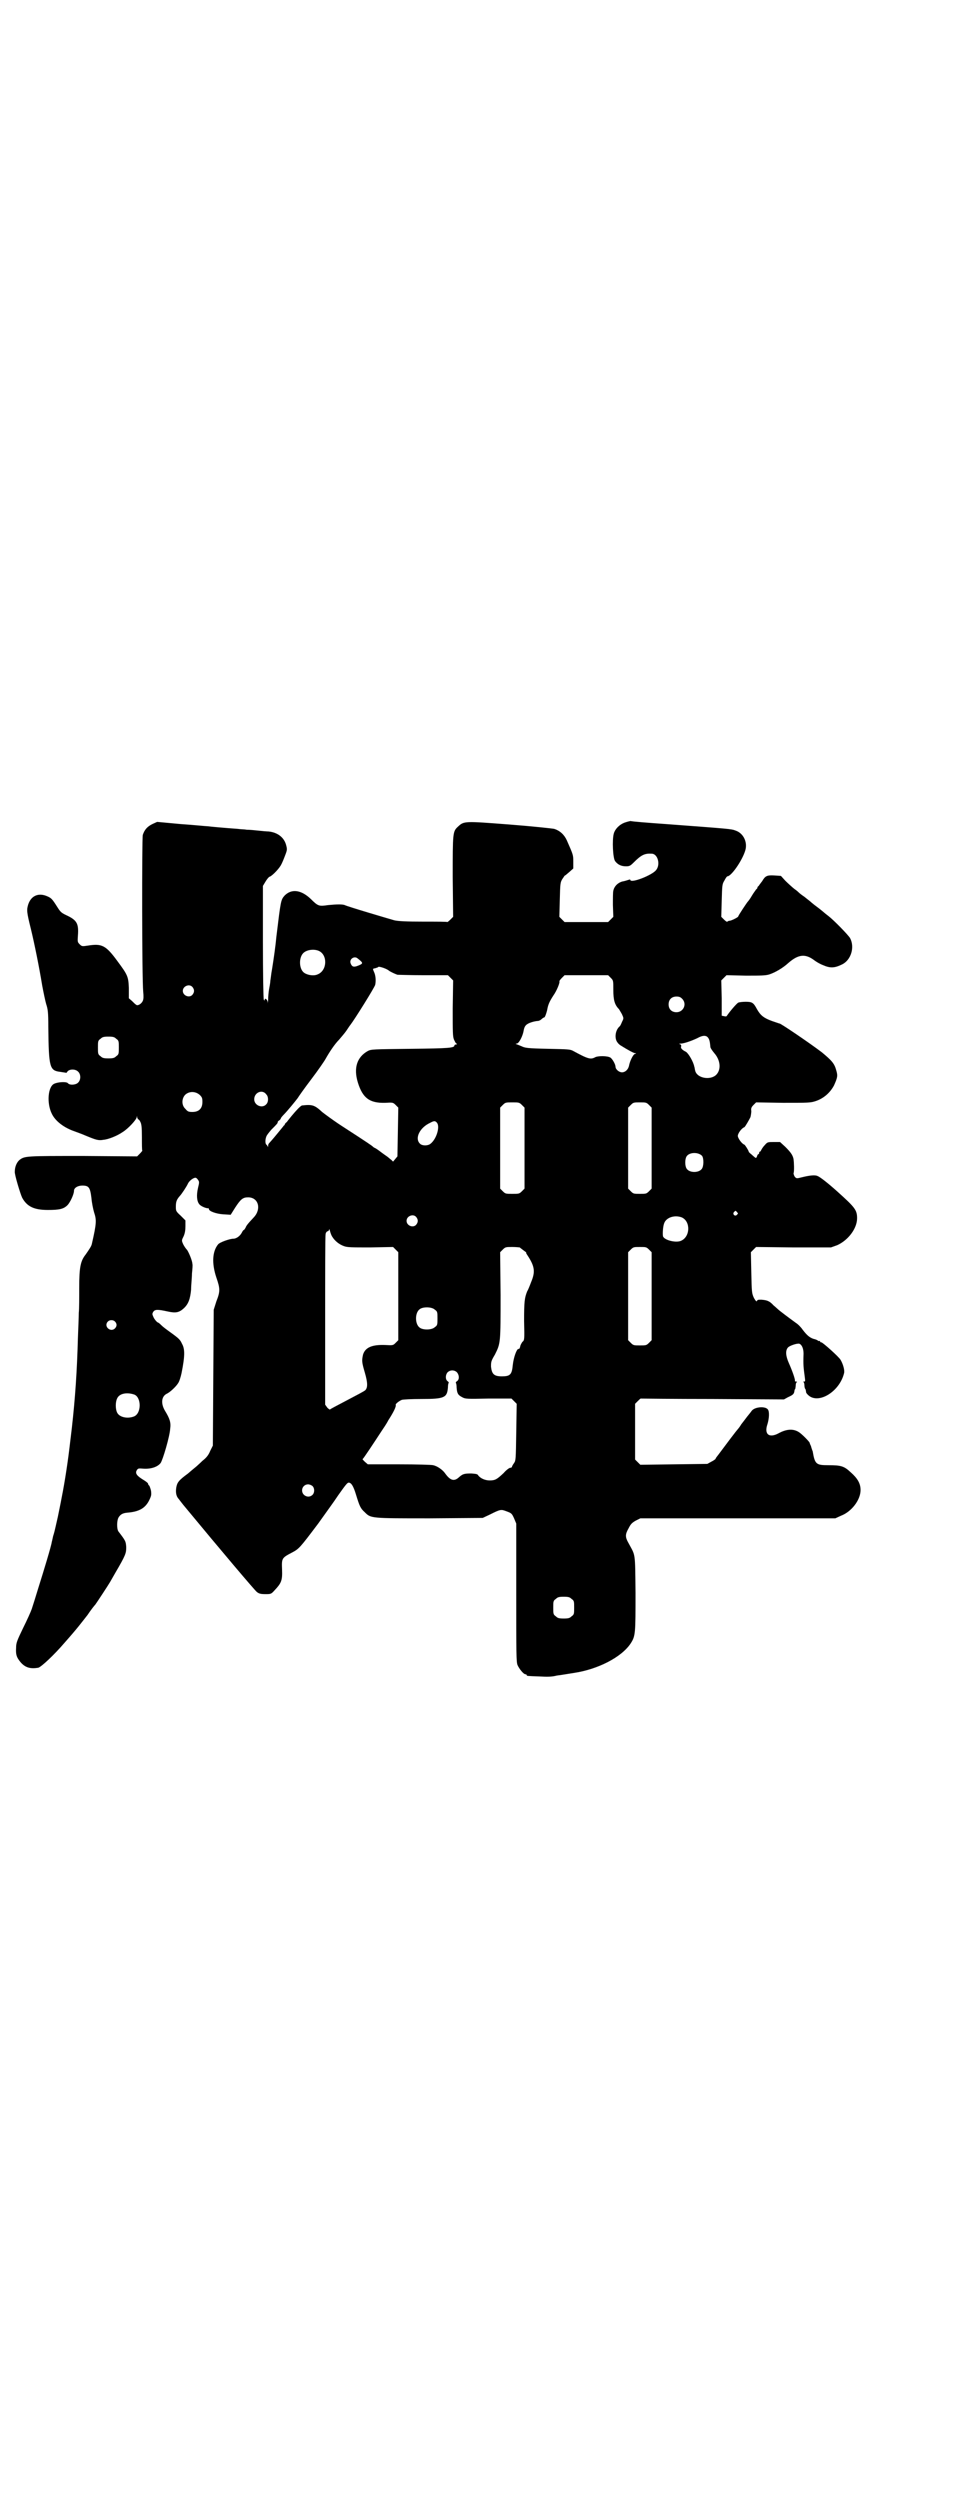 <?xml version="1.0" standalone="no"?>
<!DOCTYPE svg PUBLIC "-//W3C//DTD SVG 20010904//EN"
 "http://www.w3.org/TR/2001/REC-SVG-20010904/DTD/svg10.dtd">
<svg version="1.0" xmlns="http://www.w3.org/2000/svg"
 width="1105pt" height="2870pt" viewBox="0 0 1105 2870"
 preserveAspectRatio="xMidYMid meet">
<g transform="translate(0,2870) scale(0.5,-0.5)"
fill="#000000" stroke="none">
<path d="M1437 3852 c-13 -4 -24 -15 -27 -26 -4 -15 -2 -56 3 -63 6 -8 14 -12
25 -12 8 0 10 1 18 9 17 17 25 21 41 20 14 0 21 -25 10 -38 -10 -12 -59 -31
-59 -22 0 1 -1 1 -4 0 -3 -1 -9 -3 -15 -4 -10 -3 -18 -11 -20 -21 -1 -3 -1
-18 -1 -33 l1 -27 -6 -6 -6 -6 -50 0 -50 0 -6 6 -6 6 1 39 c1 37 1 40 6 48 3
4 5 8 6 8 1 0 5 4 10 8 l9 8 0 16 c0 15 0 15 -15 49 -6 13 -16 22 -29 26 -5 1
-51 6 -103 10 -104 8 -104 8 -118 -5 -12 -11 -12 -14 -12 -116 l1 -91 -6 -6
c-4 -4 -7 -6 -7 -6 -1 1 -25 1 -55 1 -40 0 -58 1 -67 3 -14 4 -109 32 -114 35
-5 2 -18 2 -38 0 -21 -3 -23 -3 -40 14 -22 21 -44 24 -60 8 -9 -10 -9 -12 -19
-94 -2 -22 -6 -50 -10 -75 -2 -10 -3 -22 -4 -27 0 -5 -2 -14 -3 -20 -1 -6 -2
-16 -2 -24 -1 -8 -1 -10 -1 -5 -1 7 -7 11 -7 5 0 -2 -1 -1 -2 1 -1 2 -2 62 -2
132 l0 129 6 10 c3 5 7 10 9 11 5 1 20 16 26 26 3 5 7 15 10 23 5 13 5 14 2
25 -5 17 -20 28 -40 30 -4 0 -15 1 -24 2 -9 1 -20 2 -26 2 -5 1 -15 1 -21 2
-28 2 -62 5 -69 6 -4 0 -32 3 -62 5 l-54 5 -11 -5 c-12 -6 -18 -13 -22 -25 -2
-9 -2 -328 1 -360 1 -10 1 -17 -1 -21 -3 -7 -12 -12 -15 -9 -2 1 -6 5 -10 9
l-7 6 0 24 c-1 26 -3 30 -26 61 -27 37 -36 41 -68 36 -13 -2 -14 -2 -19 3 -5
5 -5 6 -4 20 2 27 -2 35 -25 46 -13 6 -15 8 -22 19 -12 19 -14 21 -23 25 -20
9 -37 2 -44 -18 -4 -13 -4 -17 6 -57 8 -33 19 -87 26 -130 3 -16 7 -35 9 -42
4 -12 5 -19 5 -53 1 -94 3 -100 28 -103 7 -1 12 -2 13 -2 0 -1 2 1 3 3 5 6 19
6 25 -1 6 -6 6 -19 -1 -25 -5 -5 -19 -6 -23 -1 -3 4 -22 3 -31 -1 -15 -6 -18
-45 -6 -69 8 -17 28 -32 51 -40 5 -2 17 -6 26 -10 24 -10 30 -12 41 -10 12 1
32 9 45 18 13 8 32 29 32 34 1 4 1 4 1 0 1 -3 2 -5 3 -5 0 0 3 -2 4 -5 3 -5 4
-12 4 -36 0 -16 0 -30 1 -31 0 0 -2 -3 -6 -7 l-6 -6 -124 1 c-131 0 -134 0
-146 -9 -6 -5 -11 -15 -11 -27 -1 -6 13 -52 17 -60 11 -20 27 -28 59 -28 26 0
36 2 45 11 6 6 15 25 15 33 0 7 9 12 19 12 15 0 18 -4 21 -28 1 -12 4 -26 6
-33 6 -18 6 -25 -5 -73 -1 -5 -5 -11 -14 -24 -12 -15 -15 -29 -15 -77 0 -23 0
-49 -1 -57 0 -8 -1 -34 -2 -58 -2 -74 -6 -136 -14 -207 -4 -33 -7 -60 -10 -80
-7 -49 -13 -79 -22 -123 -9 -40 -8 -35 -11 -45 -1 -4 -2 -10 -3 -13 -1 -9 -19
-68 -31 -106 -6 -20 -13 -42 -15 -48 -2 -6 -11 -26 -20 -44 -14 -29 -16 -34
-16 -45 -1 -16 1 -22 10 -33 11 -13 23 -16 41 -13 7 2 36 29 60 57 31 35 38
45 53 64 8 12 16 22 18 24 3 4 30 45 34 52 1 2 7 12 12 21 24 41 25 45 25 59
-1 13 -1 14 -18 36 -4 6 -4 26 1 33 4 6 9 9 19 10 27 2 41 10 50 27 6 12 6 14
5 23 -1 5 -3 10 -4 12 -2 1 -3 4 -3 5 0 1 -5 5 -10 8 -15 9 -20 15 -16 22 3 5
4 5 16 4 17 -1 32 4 39 13 5 7 21 61 22 79 2 14 -1 23 -12 41 -10 17 -8 33 4
39 7 3 21 16 26 24 3 4 6 14 8 23 8 40 8 56 1 68 -4 9 -7 12 -25 25 -11 8 -18
13 -23 18 -2 2 -5 5 -8 6 -3 2 -7 7 -9 11 -3 7 -4 8 -1 13 4 6 10 6 33 1 18
-4 26 -3 37 7 11 10 15 22 17 43 0 10 2 27 2 37 1 10 2 20 1 22 0 7 -8 26 -12
32 -3 3 -7 9 -9 13 -4 9 -4 9 1 19 3 7 4 14 4 23 l0 13 -11 11 c-11 10 -11 11
-11 21 0 11 2 16 9 24 4 4 16 22 19 29 3 6 12 13 17 13 2 0 4 -2 6 -5 3 -4 3
-6 0 -18 -4 -17 -3 -31 3 -38 4 -5 17 -10 21 -9 0 0 1 -1 1 -2 0 -5 17 -11 33
-12 l17 -1 10 16 c13 20 18 24 30 24 24 0 31 -27 13 -46 -15 -16 -17 -19 -19
-24 -2 -3 -3 -5 -4 -5 -1 0 -3 -3 -5 -7 -4 -7 -12 -13 -19 -13 -8 0 -31 -8
-35 -13 -13 -16 -15 -43 -4 -76 9 -26 9 -32 0 -55 l-6 -19 -1 -156 -1 -156 -6
-12 c-4 -10 -9 -16 -18 -23 -6 -6 -13 -12 -14 -13 -1 -1 -10 -8 -19 -16 -22
-16 -25 -21 -27 -32 -2 -12 0 -21 6 -27 2 -3 7 -9 10 -13 91 -110 164 -196
169 -200 5 -4 9 -5 20 -5 12 0 13 0 21 9 15 16 18 22 17 47 -1 26 -1 27 22 39
17 9 18 10 61 67 27 38 34 47 46 65 17 24 21 29 24 29 6 0 11 -8 17 -28 8 -26
10 -31 20 -40 14 -14 13 -14 149 -14 l122 1 17 8 c24 12 25 12 38 7 11 -4 12
-5 17 -16 l5 -12 0 -159 c0 -140 0 -159 3 -166 4 -9 14 -21 18 -21 2 0 3 -1 3
-2 0 -2 1 -2 29 -3 18 -1 29 -1 40 2 9 1 26 4 39 6 55 8 110 36 131 68 11 17
11 23 11 116 -1 96 0 84 -16 114 -8 14 -8 20 0 34 5 10 8 13 17 18 l10 5 224
0 224 0 13 6 c24 9 45 36 45 59 0 15 -7 27 -23 41 -15 14 -22 16 -51 16 -28 0
-31 2 -36 32 -1 2 -3 8 -4 12 -2 4 -3 7 -3 7 2 0 -13 16 -22 23 -13 10 -29 10
-48 0 -23 -13 -35 -3 -27 20 4 13 5 29 1 34 -6 8 -30 6 -37 -3 -2 -3 -7 -9
-11 -14 -3 -4 -9 -12 -13 -17 -3 -5 -6 -9 -7 -10 -1 -1 -9 -11 -18 -23 -18
-24 -18 -24 -27 -36 -4 -5 -7 -9 -7 -10 0 -1 -4 -4 -10 -7 l-9 -5 -77 -1 -77
-1 -6 6 -6 6 0 64 0 64 6 6 c3 3 6 6 7 6 1 0 75 -1 165 -1 l164 -1 9 5 c11 5
14 7 15 14 0 2 1 5 2 5 0 1 1 5 1 8 0 4 1 7 3 8 1 0 0 1 -2 1 -2 0 -3 1 -3 1
2 2 -6 24 -14 42 -7 16 -8 28 -2 35 3 4 20 10 26 9 6 -2 10 -11 10 -23 -1 -27
0 -32 3 -55 1 -8 1 -9 -2 -9 -2 0 -3 -1 -1 -1 1 -1 2 -4 2 -8 0 -3 1 -7 2 -8
1 -1 1 -2 2 -8 0 -1 3 -5 7 -8 24 -18 70 11 80 52 2 6 -2 21 -8 31 -4 7 -41
40 -44 40 -2 0 -3 1 -3 2 0 2 -1 2 -1 1 -1 0 -3 0 -4 1 -1 1 -5 3 -10 4 -9 3
-15 8 -25 21 -4 6 -11 13 -16 16 -8 6 -18 13 -36 27 -4 3 -10 9 -15 13 -9 10
-15 12 -28 13 -7 0 -9 0 -10 -3 -1 -2 -3 0 -7 7 -5 11 -5 13 -6 58 l-1 47 6 6
6 6 86 -1 86 0 14 5 c25 11 46 38 46 62 0 19 -5 25 -45 61 -20 18 -40 34 -46
36 -6 3 -20 1 -36 -3 -12 -3 -12 -3 -16 1 -2 3 -3 7 -3 8 2 5 1 26 0 33 -2 9
-6 15 -19 28 l-12 11 -14 0 c-14 0 -15 0 -21 -7 -4 -4 -7 -9 -8 -11 -1 -2 -2
-4 -3 -4 -1 0 -2 -1 -2 -3 0 -2 -1 -3 -2 -3 -1 0 -2 -2 -3 -5 -1 -3 -2 -4 -4
-3 -1 1 -5 4 -8 7 -4 3 -7 6 -7 7 0 2 -8 15 -10 16 -6 2 -15 15 -15 20 0 6 9
18 15 20 2 1 11 17 14 23 1 4 2 10 2 14 -1 6 0 9 5 14 l6 6 62 -1 c58 0 63 0
75 4 18 6 33 19 42 36 8 18 9 22 5 35 -4 15 -10 22 -33 41 -29 22 -94 66 -97
66 -1 0 -9 3 -18 6 -19 7 -26 13 -34 27 -8 15 -11 17 -26 17 -7 0 -15 -1 -17
-2 -4 -2 -20 -21 -26 -30 -1 -2 -3 -2 -7 -1 l-5 1 0 40 -1 41 6 6 6 6 44 -1
c35 0 46 0 55 3 12 4 30 14 43 26 23 20 39 22 60 6 4 -3 12 -8 20 -11 16 -7
26 -7 44 2 20 10 29 39 18 60 -4 7 -37 41 -50 51 -4 3 -9 7 -10 8 -1 1 -6 5
-11 9 -12 9 -12 9 -18 14 -3 3 -10 8 -16 13 -6 4 -11 8 -12 9 -1 1 -5 5 -11 9
-5 4 -15 13 -21 19 l-10 11 -15 1 c-17 1 -21 -1 -28 -13 -3 -4 -7 -9 -8 -11
-2 -1 -3 -3 -3 -4 0 -1 -1 -3 -3 -4 -1 -2 -6 -8 -10 -15 -4 -7 -8 -12 -9 -13
-2 -2 -22 -32 -22 -34 0 -2 -16 -10 -20 -10 -2 0 -4 -1 -5 -2 -1 -1 -4 1 -8 5
l-6 6 1 37 c1 35 1 38 6 46 3 6 6 10 7 10 9 0 34 36 41 59 6 19 -4 40 -22 46
-10 4 -14 4 -160 15 -43 3 -80 6 -81 7 -1 0 -6 -1 -12 -3z m-705 -295 c21 -9
20 -45 -2 -54 -10 -5 -28 -1 -34 6 -9 10 -9 32 0 42 7 8 24 11 36 6z m89 -17
c14 -11 14 -12 2 -17 -10 -4 -14 -3 -17 4 -5 10 7 19 15 13z m73 -29 c3 -2 13
-7 19 -9 2 0 29 -1 60 -1 l56 0 6 -6 6 -6 -1 -64 c0 -55 0 -65 3 -72 2 -4 4
-9 6 -9 1 -1 1 -2 -1 -2 -2 0 -4 -1 -4 -2 0 -6 -11 -7 -101 -8 -87 -1 -90 -1
-98 -5 -25 -14 -33 -39 -23 -72 11 -36 27 -48 63 -47 17 1 18 1 24 -5 l6 -6
-1 -56 -1 -56 -5 -6 -5 -6 -4 4 c-3 2 -7 6 -10 8 -3 2 -10 7 -14 10 -5 4 -11
8 -13 9 -3 1 -5 3 -6 4 -1 1 -9 7 -71 47 -20 13 -40 28 -45 32 -14 13 -20 16
-32 16 -6 0 -12 -1 -14 -1 -4 -1 -14 -12 -24 -24 -4 -5 -9 -11 -11 -14 -3 -2
-5 -5 -5 -6 0 -1 -1 -2 -2 -2 0 -1 -8 -10 -16 -20 -9 -11 -17 -20 -18 -21 -1
-1 -2 -3 -2 -6 0 -3 -1 -3 -1 -1 -1 2 -2 3 -3 4 -3 2 -3 12 0 19 1 3 6 9 11
15 14 14 15 15 15 18 0 1 2 3 4 4 2 2 3 3 3 4 0 1 3 5 7 9 8 8 26 30 32 38 1
2 15 22 31 43 16 21 31 43 33 47 9 16 21 34 31 44 5 6 13 15 17 21 4 6 8 12 9
13 10 13 55 85 57 92 2 10 1 22 -3 30 -3 7 -3 7 3 8 3 1 7 2 7 3 1 2 20 -4 25
-9z m509 -16 c6 -6 6 -6 6 -28 0 -23 3 -34 13 -44 1 -2 5 -8 7 -12 4 -9 4 -9
0 -17 -2 -5 -4 -9 -5 -10 -11 -9 -13 -29 -5 -38 2 -3 6 -6 8 -7 16 -10 29 -17
32 -17 3 0 3 -1 -1 -2 -4 -2 -11 -16 -13 -27 -2 -9 -9 -15 -16 -15 -7 0 -15 7
-15 13 0 5 -7 18 -12 21 -7 4 -27 4 -34 1 -11 -6 -16 -5 -51 14 -7 4 -12 4
-57 5 -49 1 -54 2 -62 6 -3 1 -7 3 -10 4 -4 1 -4 2 -1 2 5 0 14 17 16 30 2 11
6 15 18 19 6 2 13 3 15 3 2 0 6 2 8 4 2 2 5 4 6 4 2 0 5 9 7 17 2 12 5 19 14
33 8 11 16 31 14 33 0 1 2 4 6 8 l6 6 50 0 50 0 6 -6z m-961 -21 c5 -6 5 -12
0 -18 -7 -8 -22 -2 -22 9 0 11 15 17 22 9z m1125 -27 c12 -12 3 -31 -13 -31
-11 0 -18 7 -18 18 0 11 7 18 18 18 6 0 9 -1 13 -5z m60 -90 c3 -4 4 -10 5
-21 0 -2 4 -8 9 -14 14 -16 16 -37 5 -49 -13 -14 -45 -9 -49 9 -1 3 -1 7 -2 9
-2 11 -13 30 -19 34 -10 5 -13 9 -11 13 0 3 -1 4 -4 5 -2 0 -1 1 3 1 8 0 30 8
43 15 9 4 16 4 20 -2z m-1360 -2 c6 -4 6 -6 6 -20 0 -14 0 -16 -6 -20 -4 -4
-7 -5 -18 -5 -11 0 -14 1 -18 5 -6 4 -6 6 -6 20 0 14 0 16 6 20 4 4 7 5 18 5
11 0 14 -1 18 -5z m192 -129 c5 -5 6 -7 6 -16 0 -15 -8 -23 -23 -23 -9 0 -11
1 -16 7 -9 8 -9 23 -1 32 9 9 24 9 34 0z m153 1 c5 -5 5 -17 0 -22 -9 -11 -28
-3 -28 11 0 16 19 24 28 11z m587 -24 l6 -6 0 -93 0 -93 -6 -6 c-6 -6 -7 -6
-22 -6 -15 0 -16 0 -22 6 l-6 6 0 93 0 93 6 6 c6 6 7 6 22 6 15 0 16 0 22 -6z
m292 0 l6 -6 0 -93 0 -93 -6 -6 c-6 -6 -7 -6 -21 -6 -14 0 -15 0 -21 6 l-6 6
0 93 0 93 6 6 c6 6 7 6 21 6 14 0 15 0 21 -6z m-487 -41 c7 -9 -1 -37 -15 -48
-6 -5 -19 -5 -24 0 -13 12 -1 37 23 48 9 5 12 5 16 0z m609 -76 c4 -6 4 -24
-1 -30 -7 -9 -27 -9 -34 0 -5 6 -5 24 0 30 7 9 27 9 35 0z m80 -129 c3 -3 3
-3 0 -6 -4 -5 -11 1 -7 6 4 4 4 4 7 0z m-737 -11 c5 -6 5 -12 0 -18 -7 -8 -22
-2 -22 9 0 11 15 17 22 9z m610 -1 c21 -9 20 -45 -2 -54 -12 -5 -39 2 -41 11
-1 6 0 23 3 30 5 13 24 19 40 13z m-803 -44 c6 -10 16 -18 27 -22 8 -3 18 -3
61 -3 l52 1 6 -6 6 -6 0 -101 0 -101 -6 -6 c-6 -6 -6 -6 -25 -5 -30 1 -45 -6
-50 -22 -3 -14 -3 -17 4 -41 7 -24 7 -35 1 -41 -2 -2 -21 -12 -42 -23 -21 -11
-38 -20 -39 -21 0 -1 -3 1 -6 4 l-5 7 0 193 c0 106 0 195 1 198 0 3 2 6 4 7 2
0 4 2 4 4 0 2 1 1 2 -3 1 -4 3 -10 5 -13z m431 -25 c1 -1 5 -4 9 -7 4 -3 7 -5
6 -5 -1 0 0 -2 2 -5 18 -27 19 -39 9 -63 -3 -8 -7 -18 -9 -21 -6 -15 -7 -24
-7 -68 1 -43 1 -44 -4 -48 -2 -3 -5 -8 -5 -11 -1 -3 -2 -6 -4 -5 -4 0 -11 -19
-13 -37 -2 -22 -6 -26 -25 -26 -18 0 -23 5 -25 22 0 11 0 13 9 28 13 26 13 26
13 137 l-1 98 6 6 c6 6 7 6 22 6 9 0 16 -1 17 -1z m297 -5 l6 -6 0 -101 0
-101 -6 -6 c-6 -6 -7 -6 -21 -6 -14 0 -15 0 -21 6 l-6 6 0 101 0 101 6 6 c6 6
7 6 21 6 14 0 15 0 21 -6z m-492 -138 c6 -4 6 -6 6 -20 0 -14 0 -16 -6 -20 -7
-7 -28 -7 -35 -1 -11 8 -11 34 0 42 7 6 28 6 35 -1z m-735 -27 c5 -5 5 -11 0
-16 -10 -10 -27 5 -16 16 4 4 12 4 16 0z m785 -116 c6 -6 7 -17 1 -21 -2 -1
-3 -3 -3 -4 1 0 2 -5 2 -11 1 -13 3 -17 13 -22 7 -4 11 -4 60 -3 l53 0 6 -6 6
-6 -1 -65 c-1 -63 -1 -65 -5 -71 -3 -4 -5 -8 -5 -9 0 -1 -2 -2 -4 -2 -2 0 -9
-5 -15 -12 -15 -14 -19 -17 -32 -17 -11 0 -21 5 -26 11 -2 4 -5 4 -16 5 -17 0
-20 -1 -29 -9 -11 -10 -20 -7 -32 10 -5 7 -17 16 -27 18 -3 1 -38 2 -78 2
l-72 0 -7 6 c-3 3 -6 6 -5 6 2 1 27 39 44 65 4 6 11 16 15 24 11 17 19 32 17
36 0 2 7 8 14 11 3 1 23 2 45 2 53 0 59 3 61 26 0 6 1 11 2 11 0 1 -1 3 -3 4
-5 4 -5 14 0 20 6 6 15 6 21 1z m-740 -52 c16 -7 16 -43 -1 -50 -15 -6 -34 -2
-39 9 -4 8 -4 24 0 32 5 12 23 15 40 9z m409 -210 c5 -5 5 -15 0 -20 -9 -9
-24 -2 -24 10 0 8 6 14 14 14 3 0 8 -2 10 -4z m595 -259 c6 -4 6 -6 6 -20 0
-14 0 -16 -6 -20 -4 -4 -7 -5 -18 -5 -11 0 -14 1 -18 5 -6 4 -6 6 -6 20 0 14
0 16 6 20 4 4 7 5 18 5 11 0 14 -1 18 -5z"/>
</g>
</svg>
